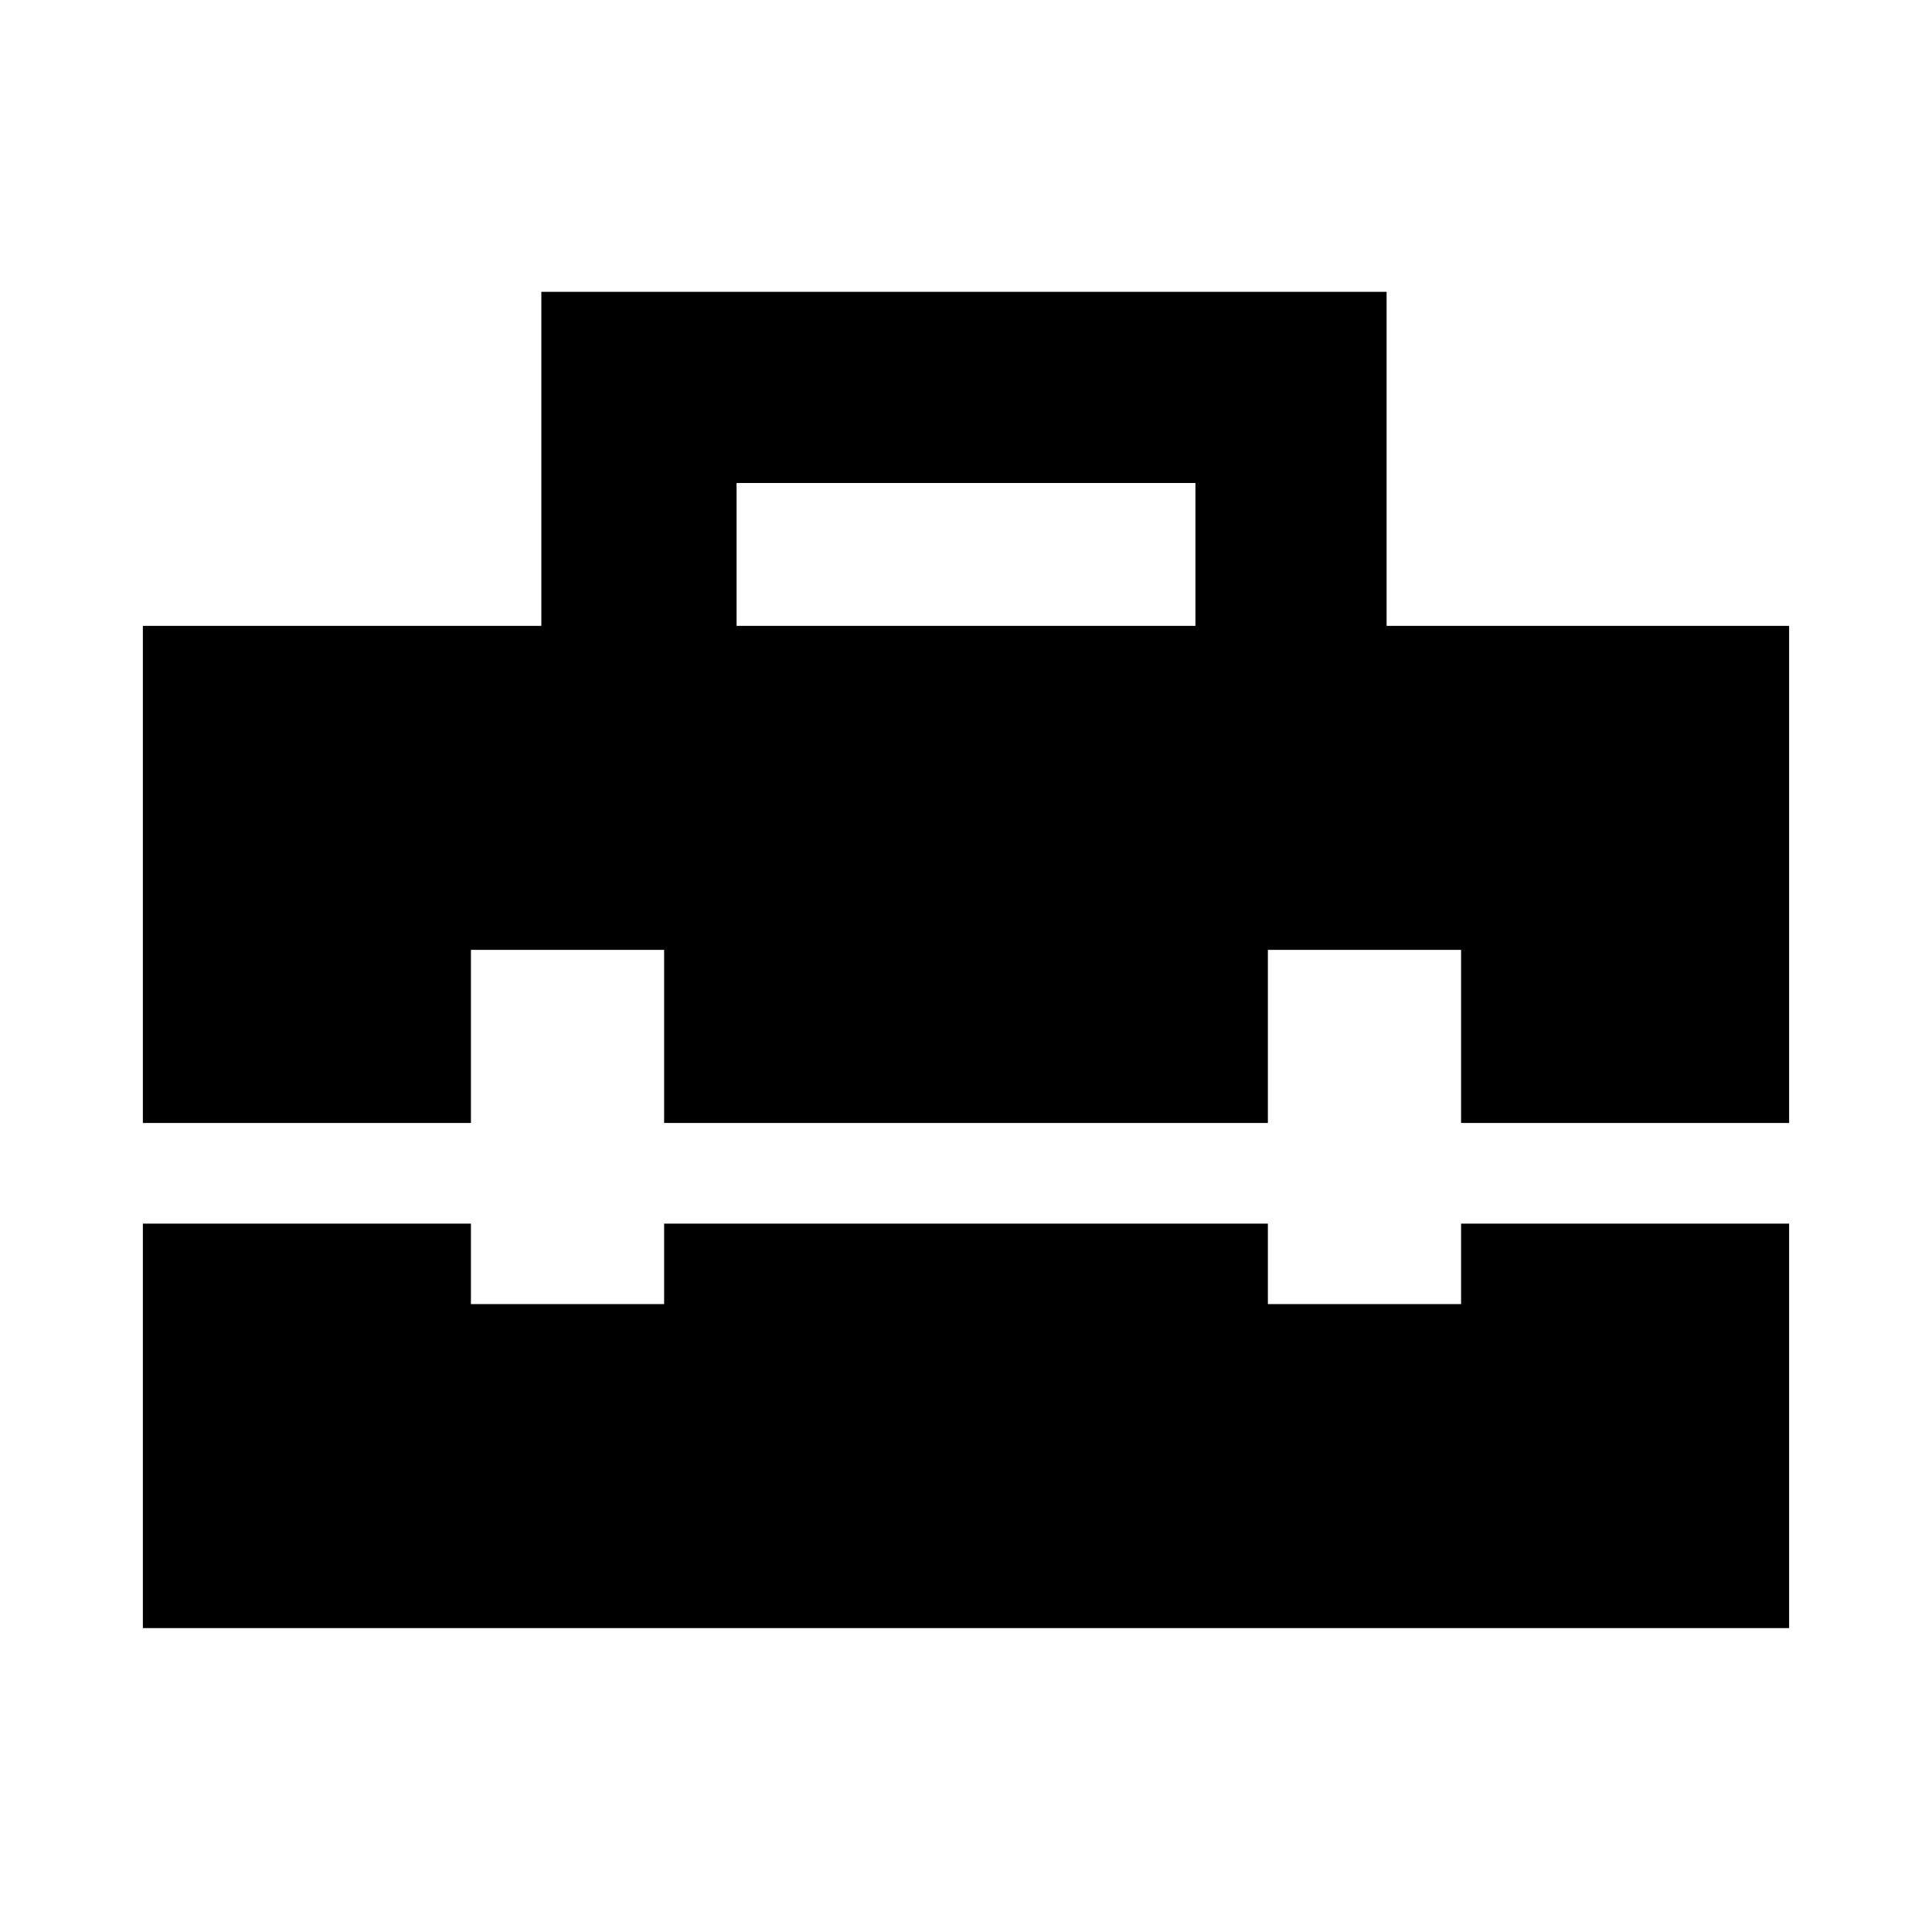 <svg xmlns="http://www.w3.org/2000/svg" viewBox="0 0 20 20"><path d="M1.479 11.625V6.479h4.125V3.021h8.75v3.458h4.167v5.146h-3.396V9.833h-2v1.792h-6.25V9.833h-2v1.792Zm6.146-5.146h4.75V5h-4.75ZM1.479 16.854v-4.187h3.396v.833h2v-.833h6.25v.833h2v-.833h3.396v4.187Z"/></svg>
